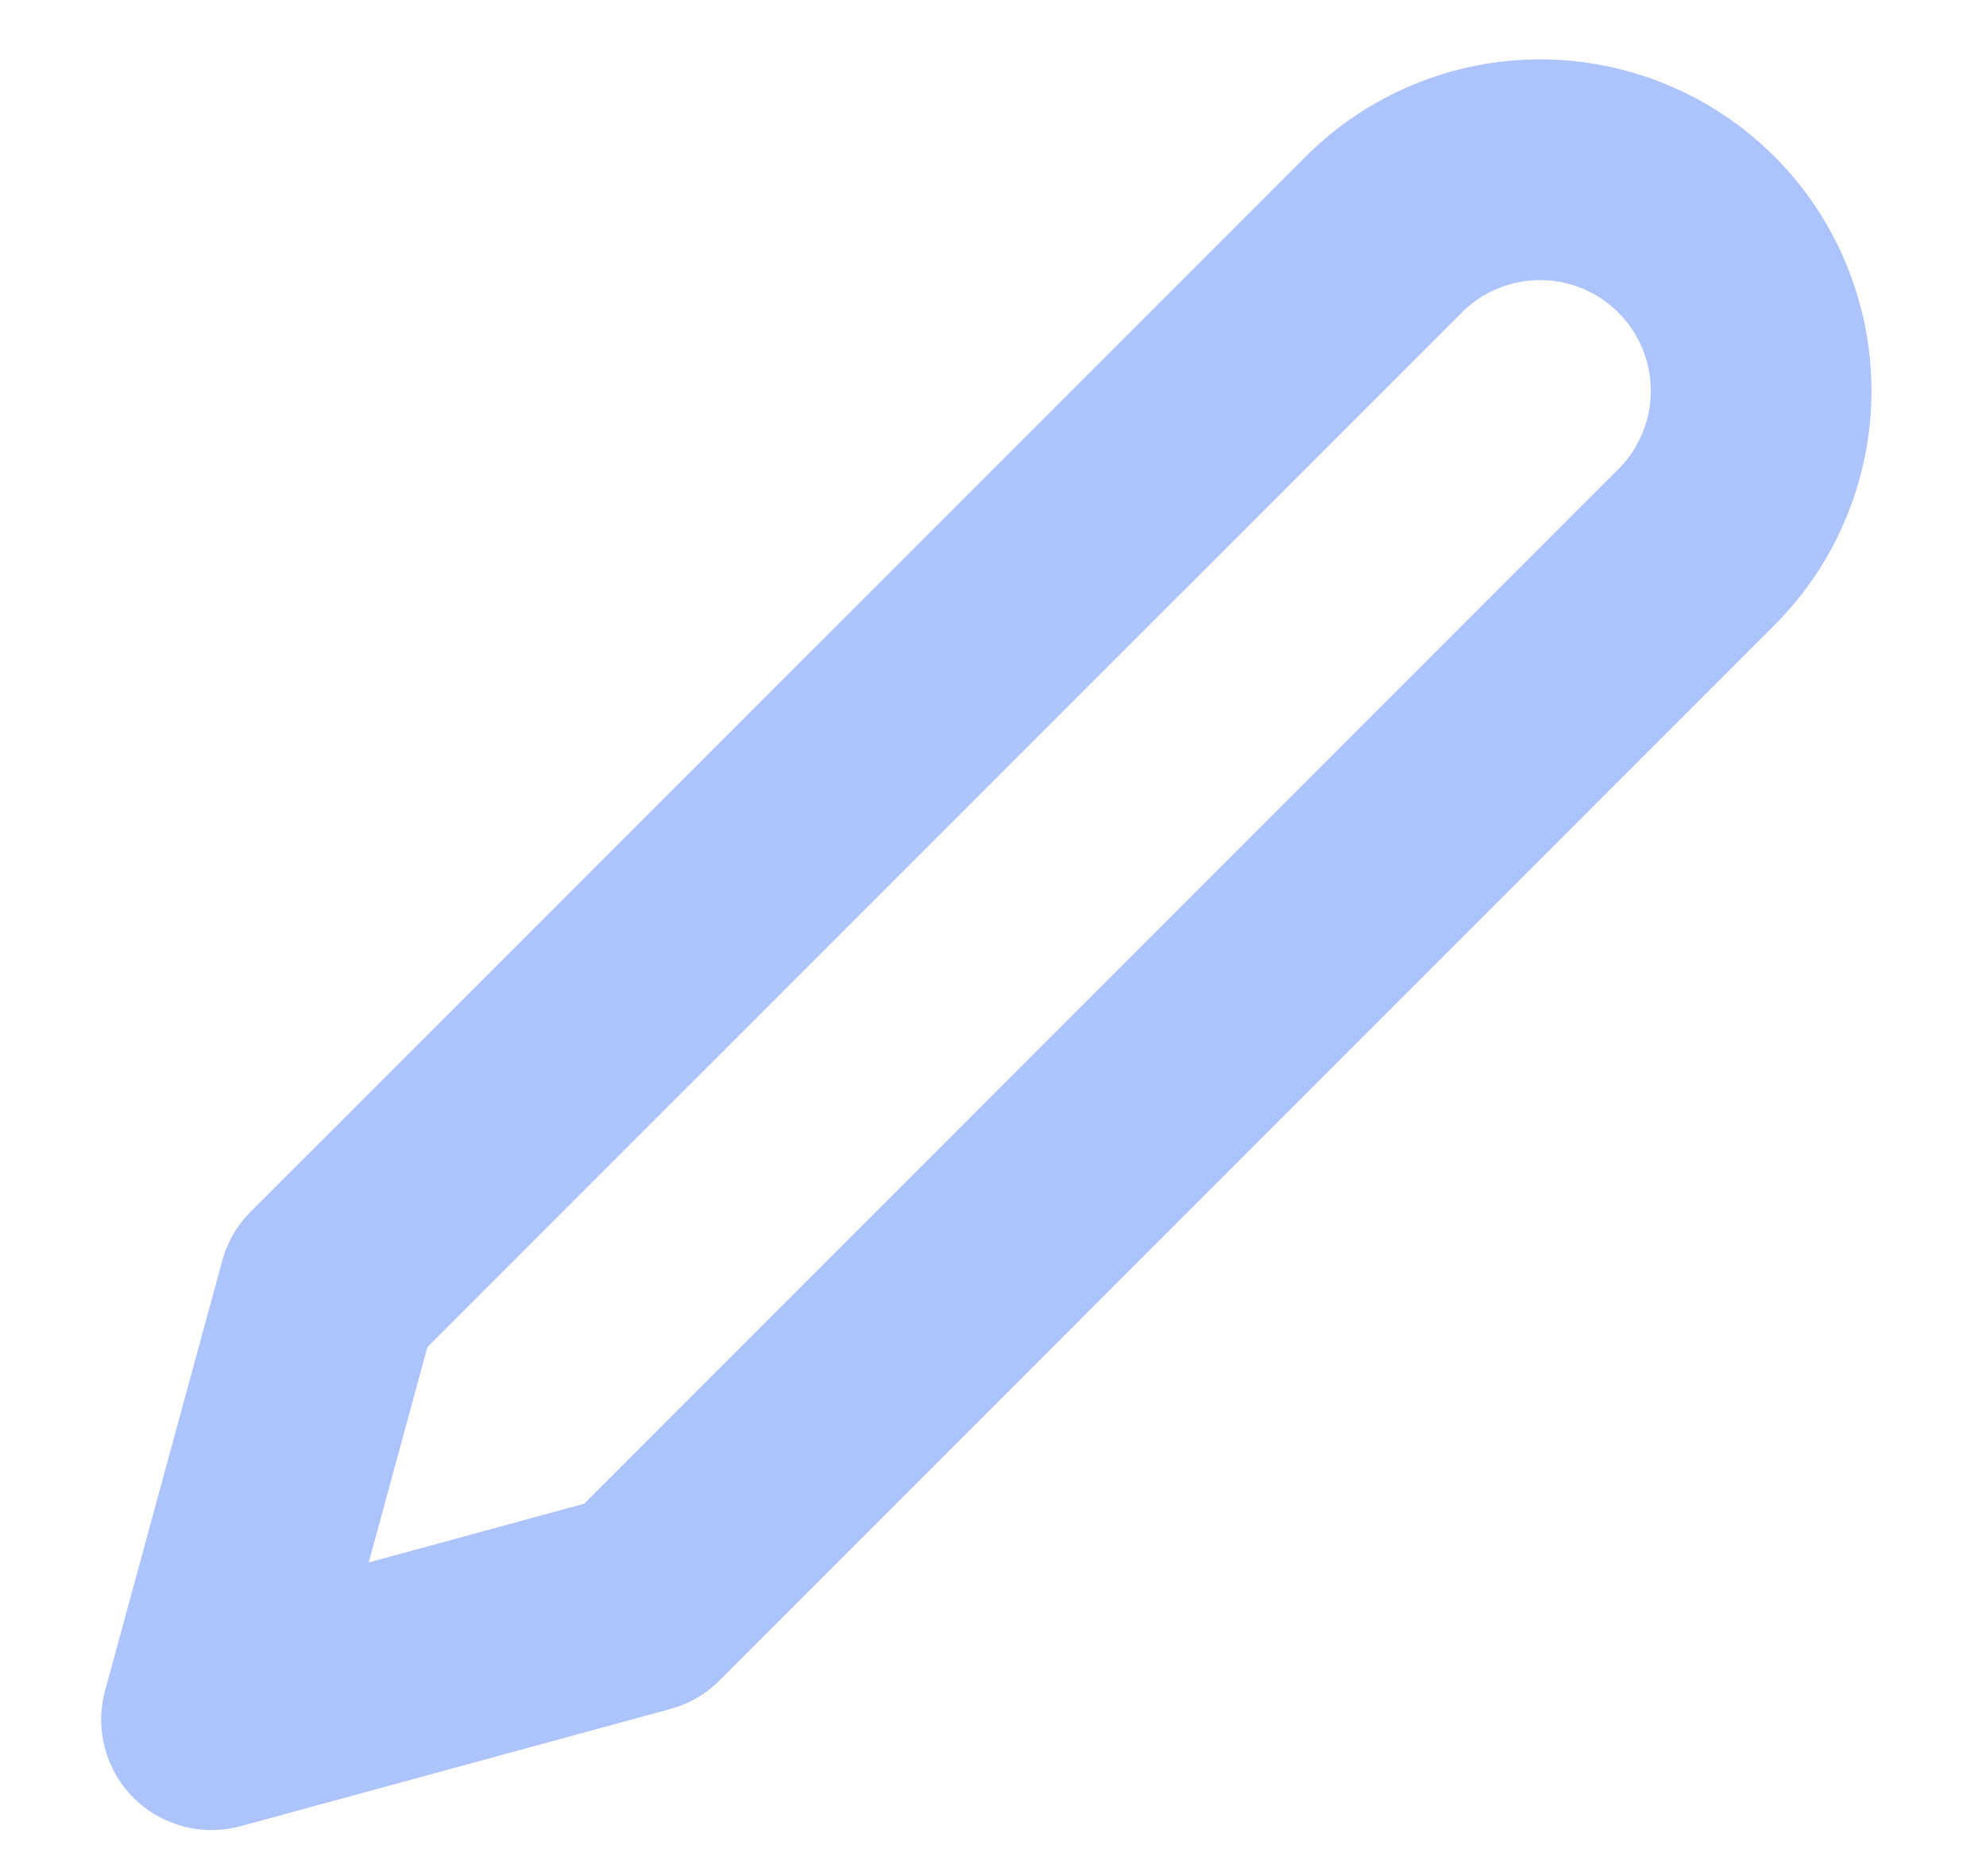 <svg width="18" height="17" viewBox="0 0 18 17" fill="none" xmlns="http://www.w3.org/2000/svg">
<g clip-path="url(#clip0_0_1865)">
<path d="M12.542 2.125C12.728 1.939 12.949 1.791 13.192 1.691C13.435 1.59 13.695 1.538 13.958 1.538C14.222 1.538 14.482 1.59 14.725 1.691C14.968 1.791 15.189 1.939 15.375 2.125C15.561 2.311 15.709 2.532 15.809 2.775C15.91 3.018 15.962 3.278 15.962 3.542C15.962 3.805 15.91 4.065 15.809 4.308C15.709 4.551 15.561 4.772 15.375 4.958L5.813 14.521L1.917 15.583L2.979 11.687L12.542 2.125Z" stroke="#ADC3FC" stroke-width="2" stroke-linecap="round" stroke-linejoin="round"/>
</g>
<defs>
<clipPath id="clip0_0_1865">
<rect width="17" height="17" fill="white" transform="translate(0.5)"/>
</clipPath>
</defs>
</svg>
